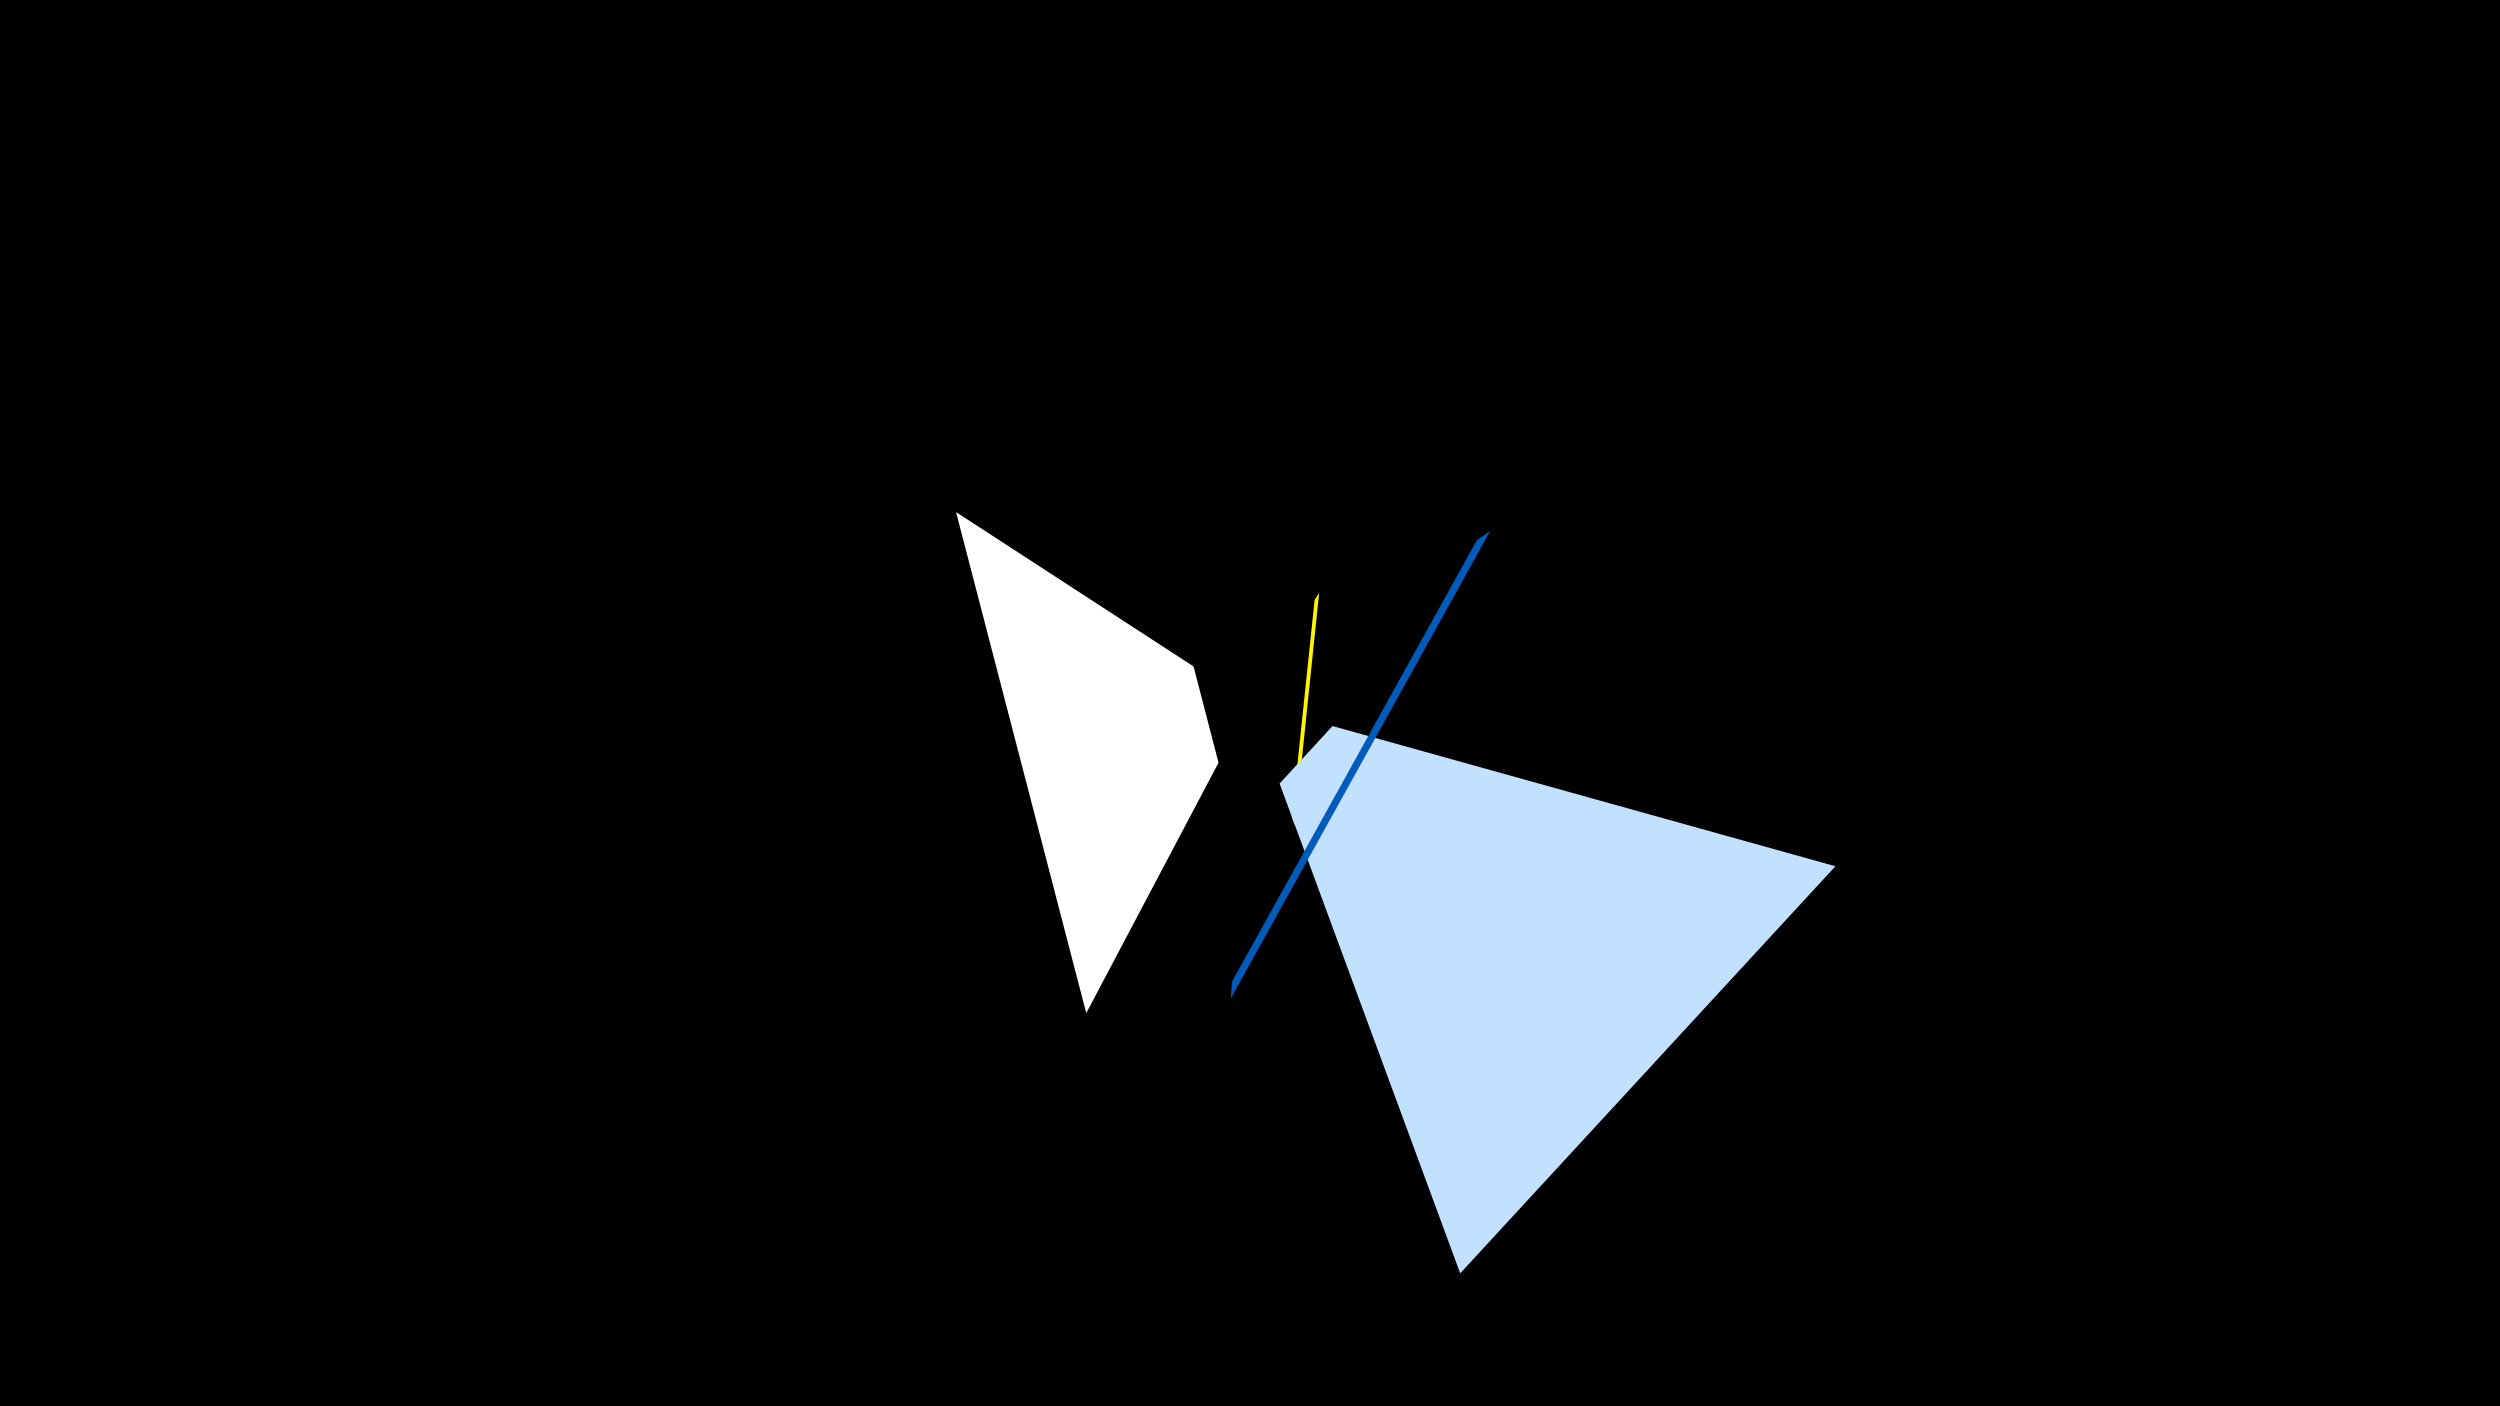 <svg width="1200" height="675" viewBox="-500 -500 1200 675" xmlns="http://www.w3.org/2000/svg"><title>19886</title><path d="M-500-500h1200v675h-1200z" fill="#000"/><path d="M121.6-103.9l11.6-111.5-2.2 3.4-10.9 104.3z" fill="#fff500"/><path d="M-41.1-254.2l62.5 240.5 63.5-120.2-12-46.2z" fill="#fff"/><path d="M381-84.2l-180.1 195.4-86.7-235.1 25.4-27.6z" fill="#c2e1ff"/><path d="M90.8-20.8l124.6-224.5-6.5 4.6-117.6 212z" fill="#005bbb"/></svg>